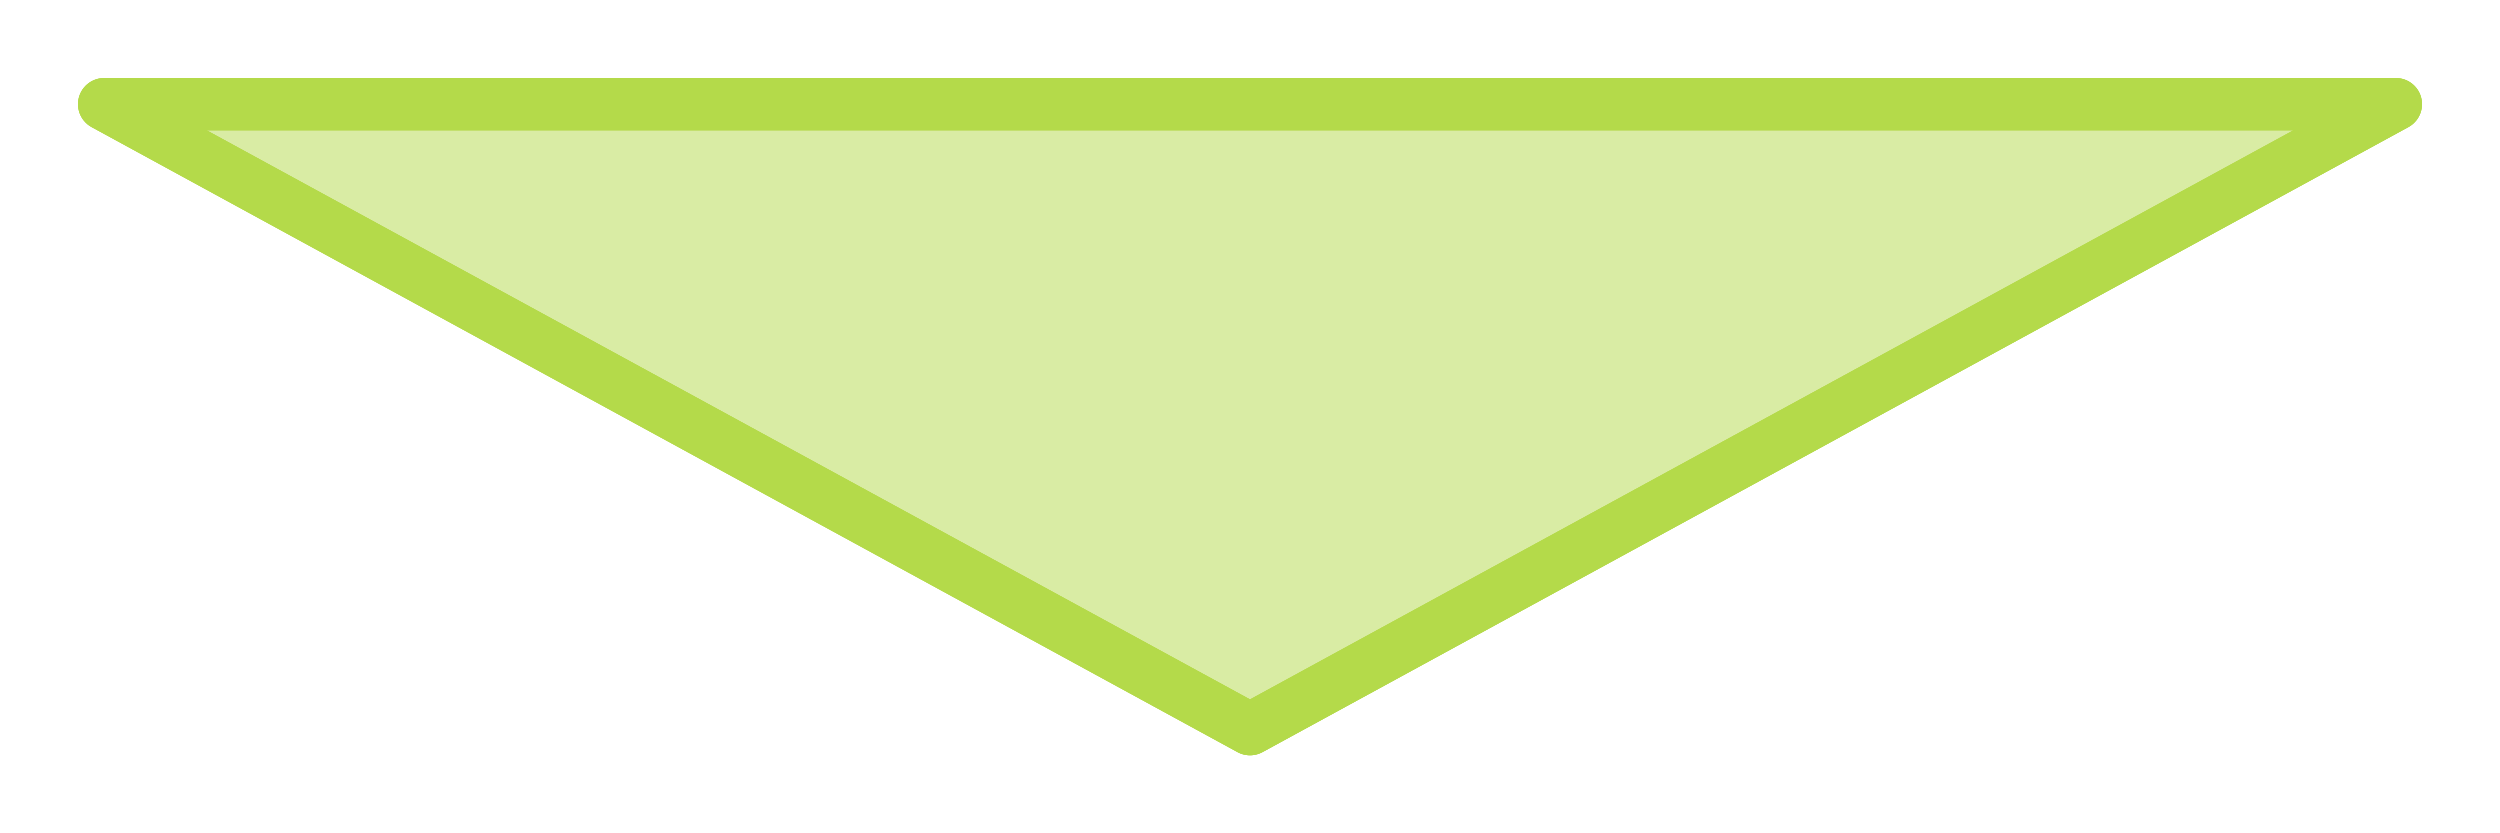 <?xml version="1.0" encoding="UTF-8" standalone="no"?>
<!-- Created with Inkscape (http://www.inkscape.org/) -->

<svg
   xmlns:dc="http://purl.org/dc/elements/1.1/"
   xmlns:cc="http://creativecommons.org/ns#"
   xmlns:rdf="http://www.w3.org/1999/02/22-rdf-syntax-ns#"
   xmlns:svg="http://www.w3.org/2000/svg"
   xmlns="http://www.w3.org/2000/svg"
   xmlns:sodipodi="http://sodipodi.sourceforge.net/DTD/sodipodi-0.dtd"
   xmlns:inkscape="http://www.inkscape.org/namespaces/inkscape"
   width="48"
   height="16"
   viewBox="0 0 12.7 4.233"
   version="1.1"
   id="svg8"
   inkscape:version="0.92.4 5da689c313, 2019-01-14"
   sodipodi:docname="map_move_west.svg">
  <defs
     id="defs2">
    <filter
       inkscape:collect="always"
       style="color-interpolation-filters:sRGB"
       id="filter2534"
       x="-0.031"
       width="1.061"
       y="-0.112"
       height="1.224">
      <feGaussianBlur
         inkscape:collect="always"
         stdDeviation="0.148"
         id="feGaussianBlur2536" />
    </filter>
  </defs>
  <sodipodi:namedview
     id="base"
     pagecolor="#ffffff"
     bordercolor="#666666"
     borderopacity="1.0"
     inkscape:pageopacity="0.0"
     inkscape:pageshadow="2"
     inkscape:zoom="22.4"
     inkscape:cx="24.993107"
     inkscape:cy="14.144877"
     inkscape:document-units="mm"
     inkscape:current-layer="layer1"
     showgrid="true"
     units="px"
     inkscape:window-width="2560"
     inkscape:window-height="1440"
     inkscape:window-x="2560"
     inkscape:window-y="0"
     inkscape:window-maximized="1">
    <inkscape:grid
       type="xygrid"
       id="grid815" />
  </sodipodi:namedview>
  <g
     inkscape:label="Layer 1"
     inkscape:groupmode="layer"
     id="layer1"
     transform="translate(0,-292.767)">
    <g
       id="g2593"
       transform="matrix(1,0,0,-1,0,589.767)">
      <path
         inkscape:connector-curvature="0"
         id="path1492"
         d="M 0.529,296.471 H 12.171 l -5.821,-3.175 z"
         style="opacity:1;fill:#b4da4a;fill-opacity:0.498;stroke:#b4da4a;stroke-width:0.265;stroke-linecap:round;stroke-linejoin:round;stroke-miterlimit:4;stroke-dasharray:none;stroke-opacity:1;paint-order:normal" />
      <path
         style="opacity:1;fill:none;fill-opacity:0.498;stroke:#b4da4a;stroke-width:0.265;stroke-linecap:round;stroke-linejoin:round;stroke-miterlimit:4;stroke-dasharray:none;stroke-opacity:1;paint-order:normal"
         d="M 12.171,296.471 H 0.529 l 5.821,-3.175 z"
         id="path1498"
         inkscape:connector-curvature="0" />
      <path
         inkscape:connector-curvature="0"
         id="path2244"
         d="M 12.171,296.471 H 0.529 l 5.821,-3.175 z"
         style="opacity:1;fill:none;fill-opacity:0.498;stroke:#b4da4a;stroke-width:0.265;stroke-linecap:round;stroke-linejoin:round;stroke-miterlimit:4;stroke-dasharray:none;stroke-opacity:1;paint-order:normal;filter:url(#filter2534)" />
    </g>
  </g>
</svg>
